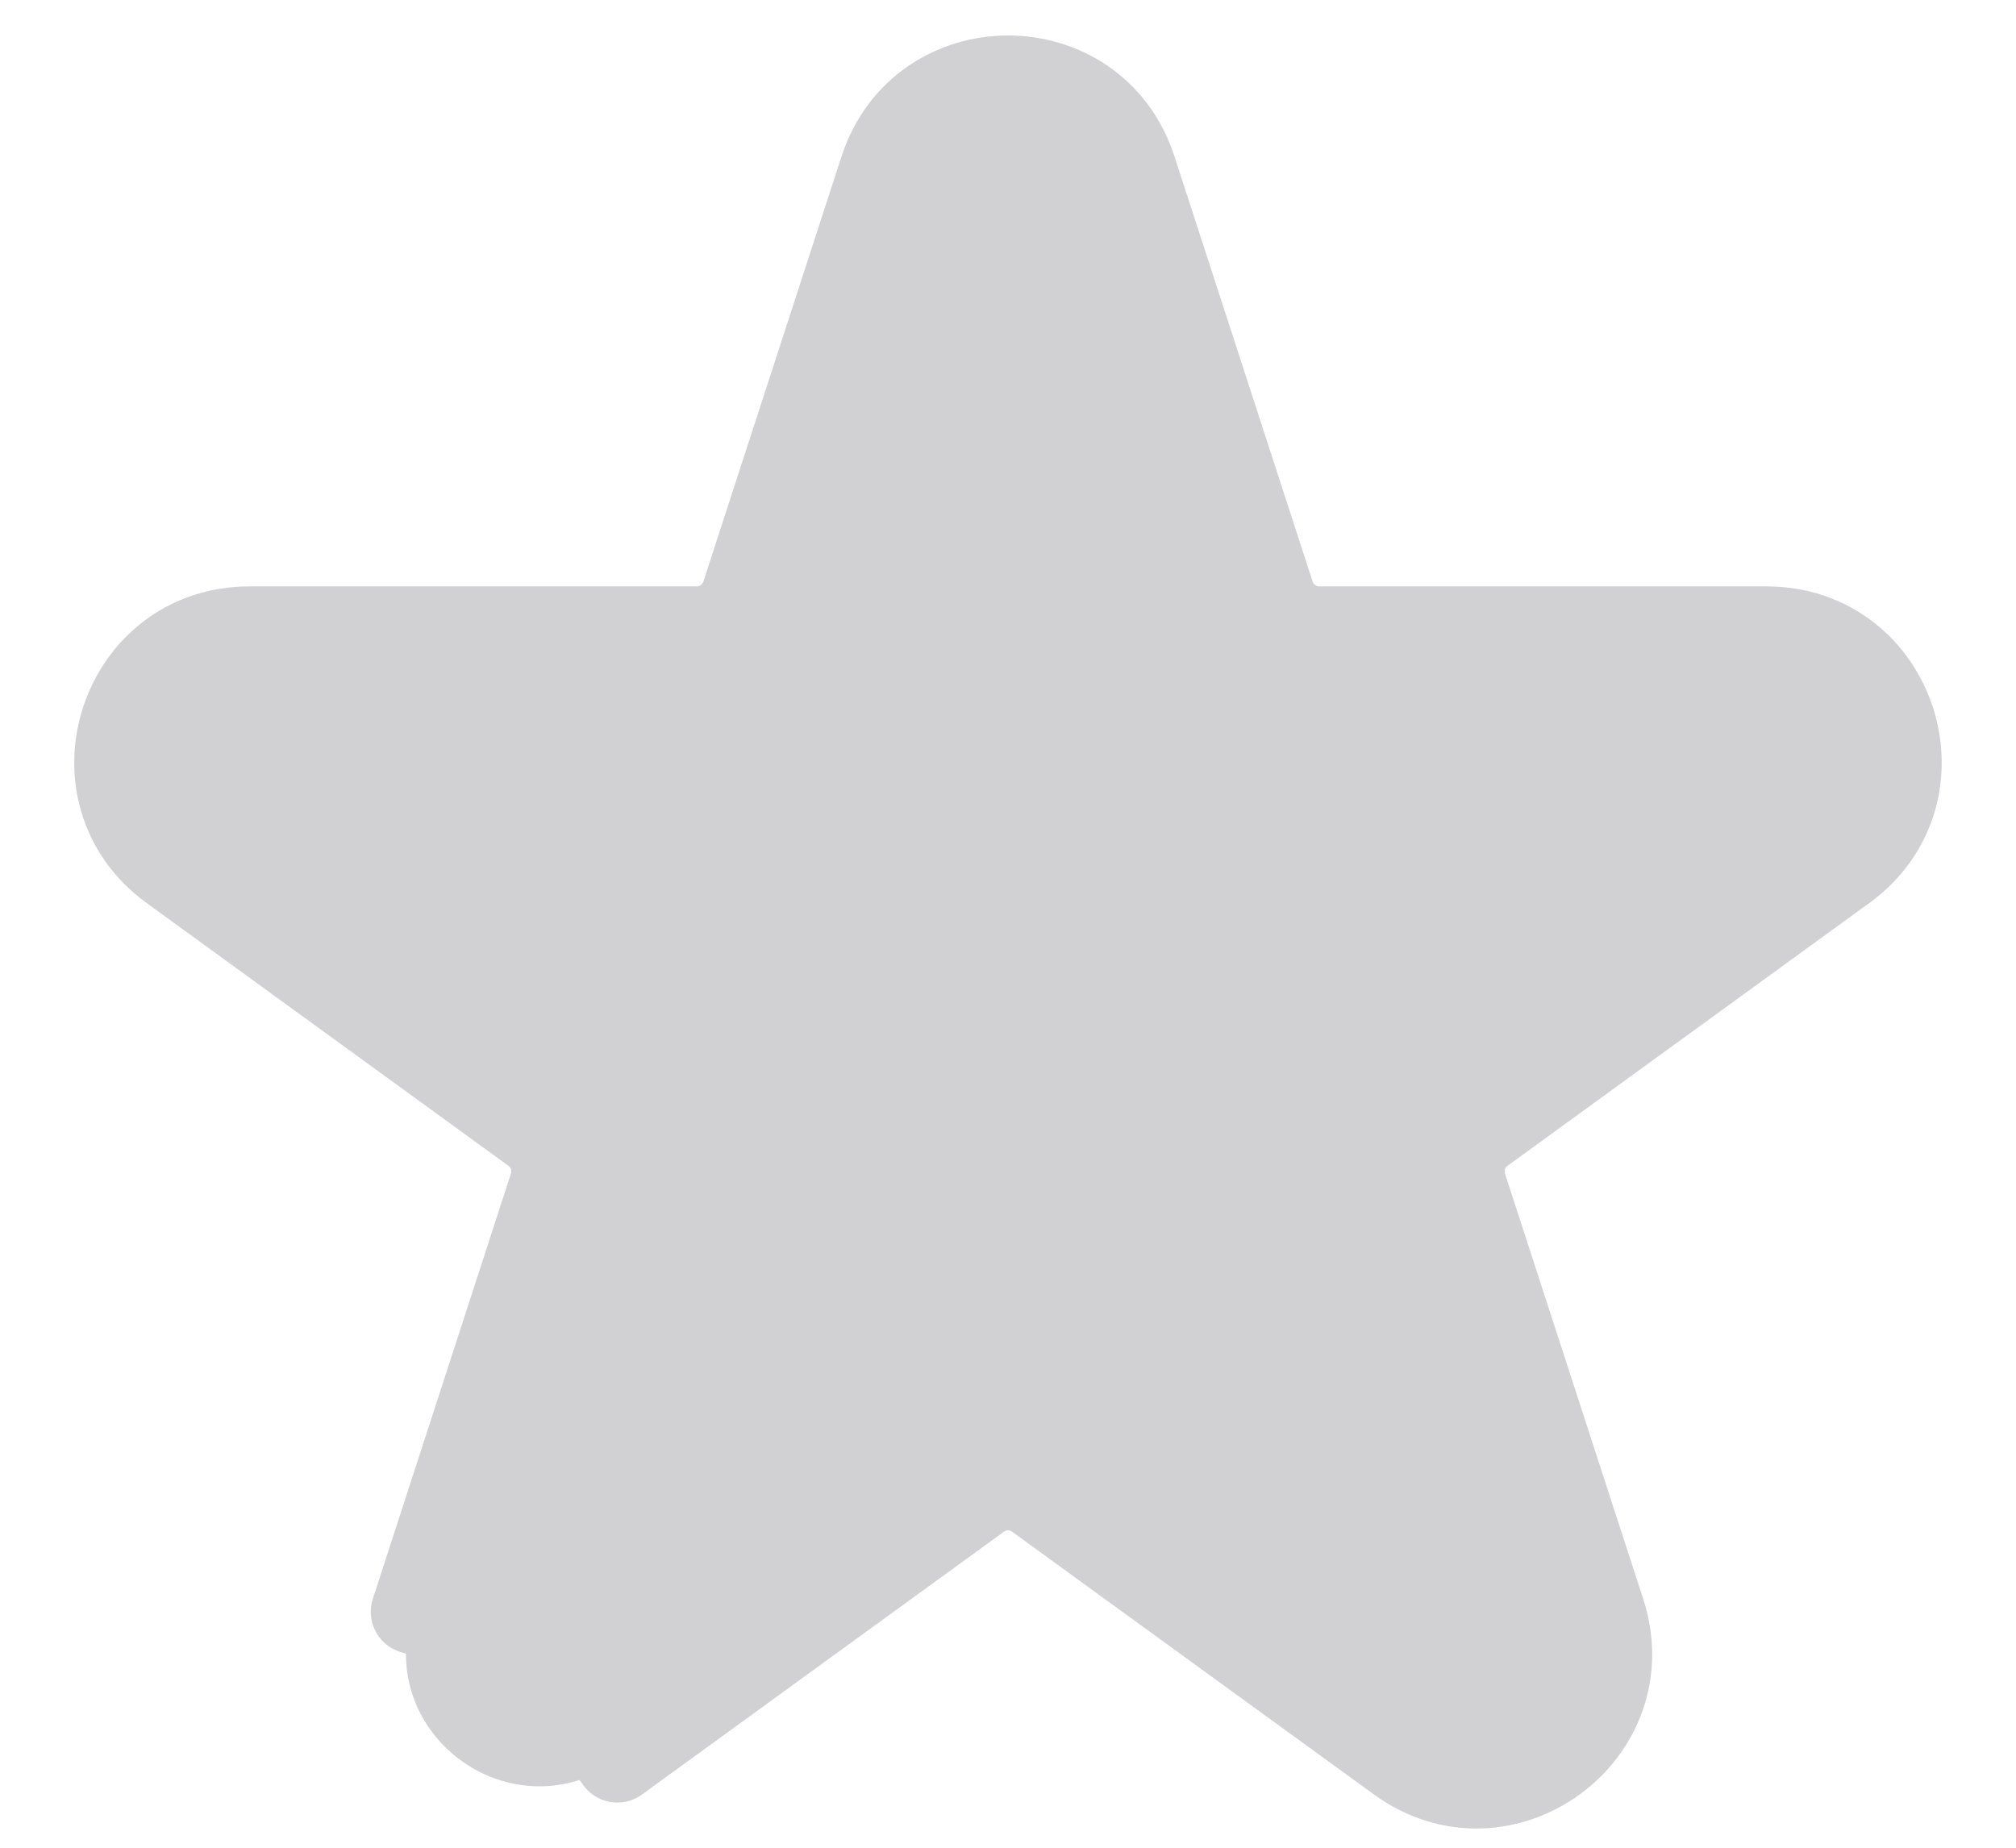 <svg width="24" height="22" viewBox="0 0 24 22" fill="none" xmlns="http://www.w3.org/2000/svg">
<path d="M10.494 2.016L10.494 2.016C10.969 0.559 13.032 0.557 13.506 2.016C13.506 2.016 13.506 2.016 13.506 2.016L15.151 7.079C15.151 7.079 15.151 7.079 15.151 7.079C15.189 7.196 15.263 7.298 15.363 7.37C15.462 7.443 15.582 7.482 15.705 7.482H21.029C22.565 7.482 23.199 9.445 21.961 10.347L21.96 10.347L17.653 13.476C17.653 13.476 17.653 13.476 17.653 13.476C17.553 13.548 17.479 13.65 17.441 13.767L16.966 13.613L17.441 13.767C17.403 13.884 17.403 14.011 17.441 14.128L17.441 14.128L19.086 19.191C19.561 20.65 17.89 21.864 16.65 20.961L12.343 17.833L12.343 17.833C12.243 17.76 12.123 17.721 12 17.721C11.877 17.721 11.757 17.76 11.657 17.833L11.657 17.833L7.35 20.961L10.494 2.016ZM10.494 2.016L8.849 7.079M10.494 2.016L8.849 7.079M8.849 7.079C8.849 7.079 8.849 7.079 8.849 7.08C8.81 7.196 8.736 7.298 8.637 7.37C8.537 7.443 8.417 7.482 8.294 7.482H8.294H2.97C1.438 7.482 0.798 9.444 2.039 10.347L2.039 10.347L6.347 13.476C6.446 13.548 6.52 13.65 6.558 13.767C6.596 13.884 6.596 14.011 6.558 14.128L6.558 14.128L4.914 19.191C4.914 19.191 4.914 19.191 4.914 19.191L4.914 19.191L5.389 19.346M8.849 7.079L7.349 20.962L7.056 20.557C6.207 21.174 5.064 20.344 5.389 19.346M5.389 19.346L7.034 14.282M5.389 19.346L7.034 14.282M7.034 14.282C7.105 14.065 7.105 13.831 7.034 13.613C6.963 13.395 6.826 13.206 6.641 13.071L7.034 14.282Z" fill="#F4CC3D"/>
<path d="M10.494 2.016L10.494 2.016C10.969 0.559 13.032 0.557 13.506 2.016C13.506 2.016 13.506 2.016 13.506 2.016L15.151 7.079C15.151 7.079 15.151 7.079 15.151 7.079C15.189 7.196 15.263 7.298 15.363 7.37C15.462 7.443 15.582 7.482 15.705 7.482H21.029C22.565 7.482 23.199 9.445 21.961 10.347L21.96 10.347L17.653 13.476C17.653 13.476 17.653 13.476 17.653 13.476C17.553 13.548 17.479 13.65 17.441 13.767L16.966 13.613L17.441 13.767C17.403 13.884 17.403 14.011 17.441 14.128L17.441 14.128L19.086 19.191C19.561 20.65 17.89 21.864 16.65 20.961L12.343 17.833L12.343 17.833C12.243 17.76 12.123 17.721 12 17.721C11.877 17.721 11.757 17.76 11.657 17.833L11.657 17.833L7.35 20.961L10.494 2.016ZM10.494 2.016L8.849 7.079M10.494 2.016L8.849 7.079M8.849 7.079C8.849 7.079 8.849 7.079 8.849 7.08C8.81 7.196 8.736 7.298 8.637 7.37C8.537 7.443 8.417 7.482 8.294 7.482H8.294H2.97C1.438 7.482 0.798 9.444 2.039 10.347L2.039 10.347L6.347 13.476C6.446 13.548 6.52 13.65 6.558 13.767C6.596 13.884 6.596 14.011 6.558 14.128L6.558 14.128L4.914 19.191C4.914 19.191 4.914 19.191 4.914 19.191L4.914 19.191L5.389 19.346M8.849 7.079L7.349 20.962L7.056 20.557C6.207 21.174 5.064 20.344 5.389 19.346M5.389 19.346L7.034 14.282M5.389 19.346L7.034 14.282M7.034 14.282C7.105 14.065 7.105 13.831 7.034 13.613C6.963 13.395 6.826 13.206 6.641 13.071L7.034 14.282Z" fill="#D1D1D4"/>
<path d="M10.494 2.016L10.494 2.016C10.969 0.559 13.032 0.557 13.506 2.016C13.506 2.016 13.506 2.016 13.506 2.016L15.151 7.079C15.151 7.079 15.151 7.079 15.151 7.079C15.189 7.196 15.263 7.298 15.363 7.37C15.462 7.443 15.582 7.482 15.705 7.482H21.029C22.565 7.482 23.199 9.445 21.961 10.347L21.96 10.347L17.653 13.476C17.653 13.476 17.653 13.476 17.653 13.476C17.553 13.548 17.479 13.65 17.441 13.767L16.966 13.613L17.441 13.767C17.403 13.884 17.403 14.011 17.441 14.128L17.441 14.128L19.086 19.191C19.561 20.65 17.89 21.864 16.65 20.961L12.343 17.833L12.343 17.833C12.243 17.76 12.123 17.721 12 17.721C11.877 17.721 11.757 17.76 11.657 17.833L11.657 17.833L7.35 20.961L10.494 2.016ZM10.494 2.016L8.849 7.079M10.494 2.016L8.849 7.079M8.849 7.079C8.849 7.079 8.849 7.079 8.849 7.08C8.81 7.196 8.736 7.298 8.637 7.37C8.537 7.443 8.417 7.482 8.294 7.482H8.294H2.97C1.438 7.482 0.798 9.444 2.039 10.347L2.039 10.347L6.347 13.476C6.446 13.548 6.52 13.65 6.558 13.767C6.596 13.884 6.596 14.011 6.558 14.128L6.558 14.128L4.914 19.191C4.914 19.191 4.914 19.191 4.914 19.191L4.914 19.191L5.389 19.346M8.849 7.079L7.349 20.962L7.056 20.557C6.207 21.174 5.064 20.344 5.389 19.346M5.389 19.346L7.034 14.282M5.389 19.346L7.034 14.282M7.034 14.282C7.105 14.065 7.105 13.831 7.034 13.613C6.963 13.395 6.826 13.206 6.641 13.071L7.034 14.282Z" stroke="#D1D1D4" stroke-linecap="round" stroke-linejoin="round"/>
</svg>
